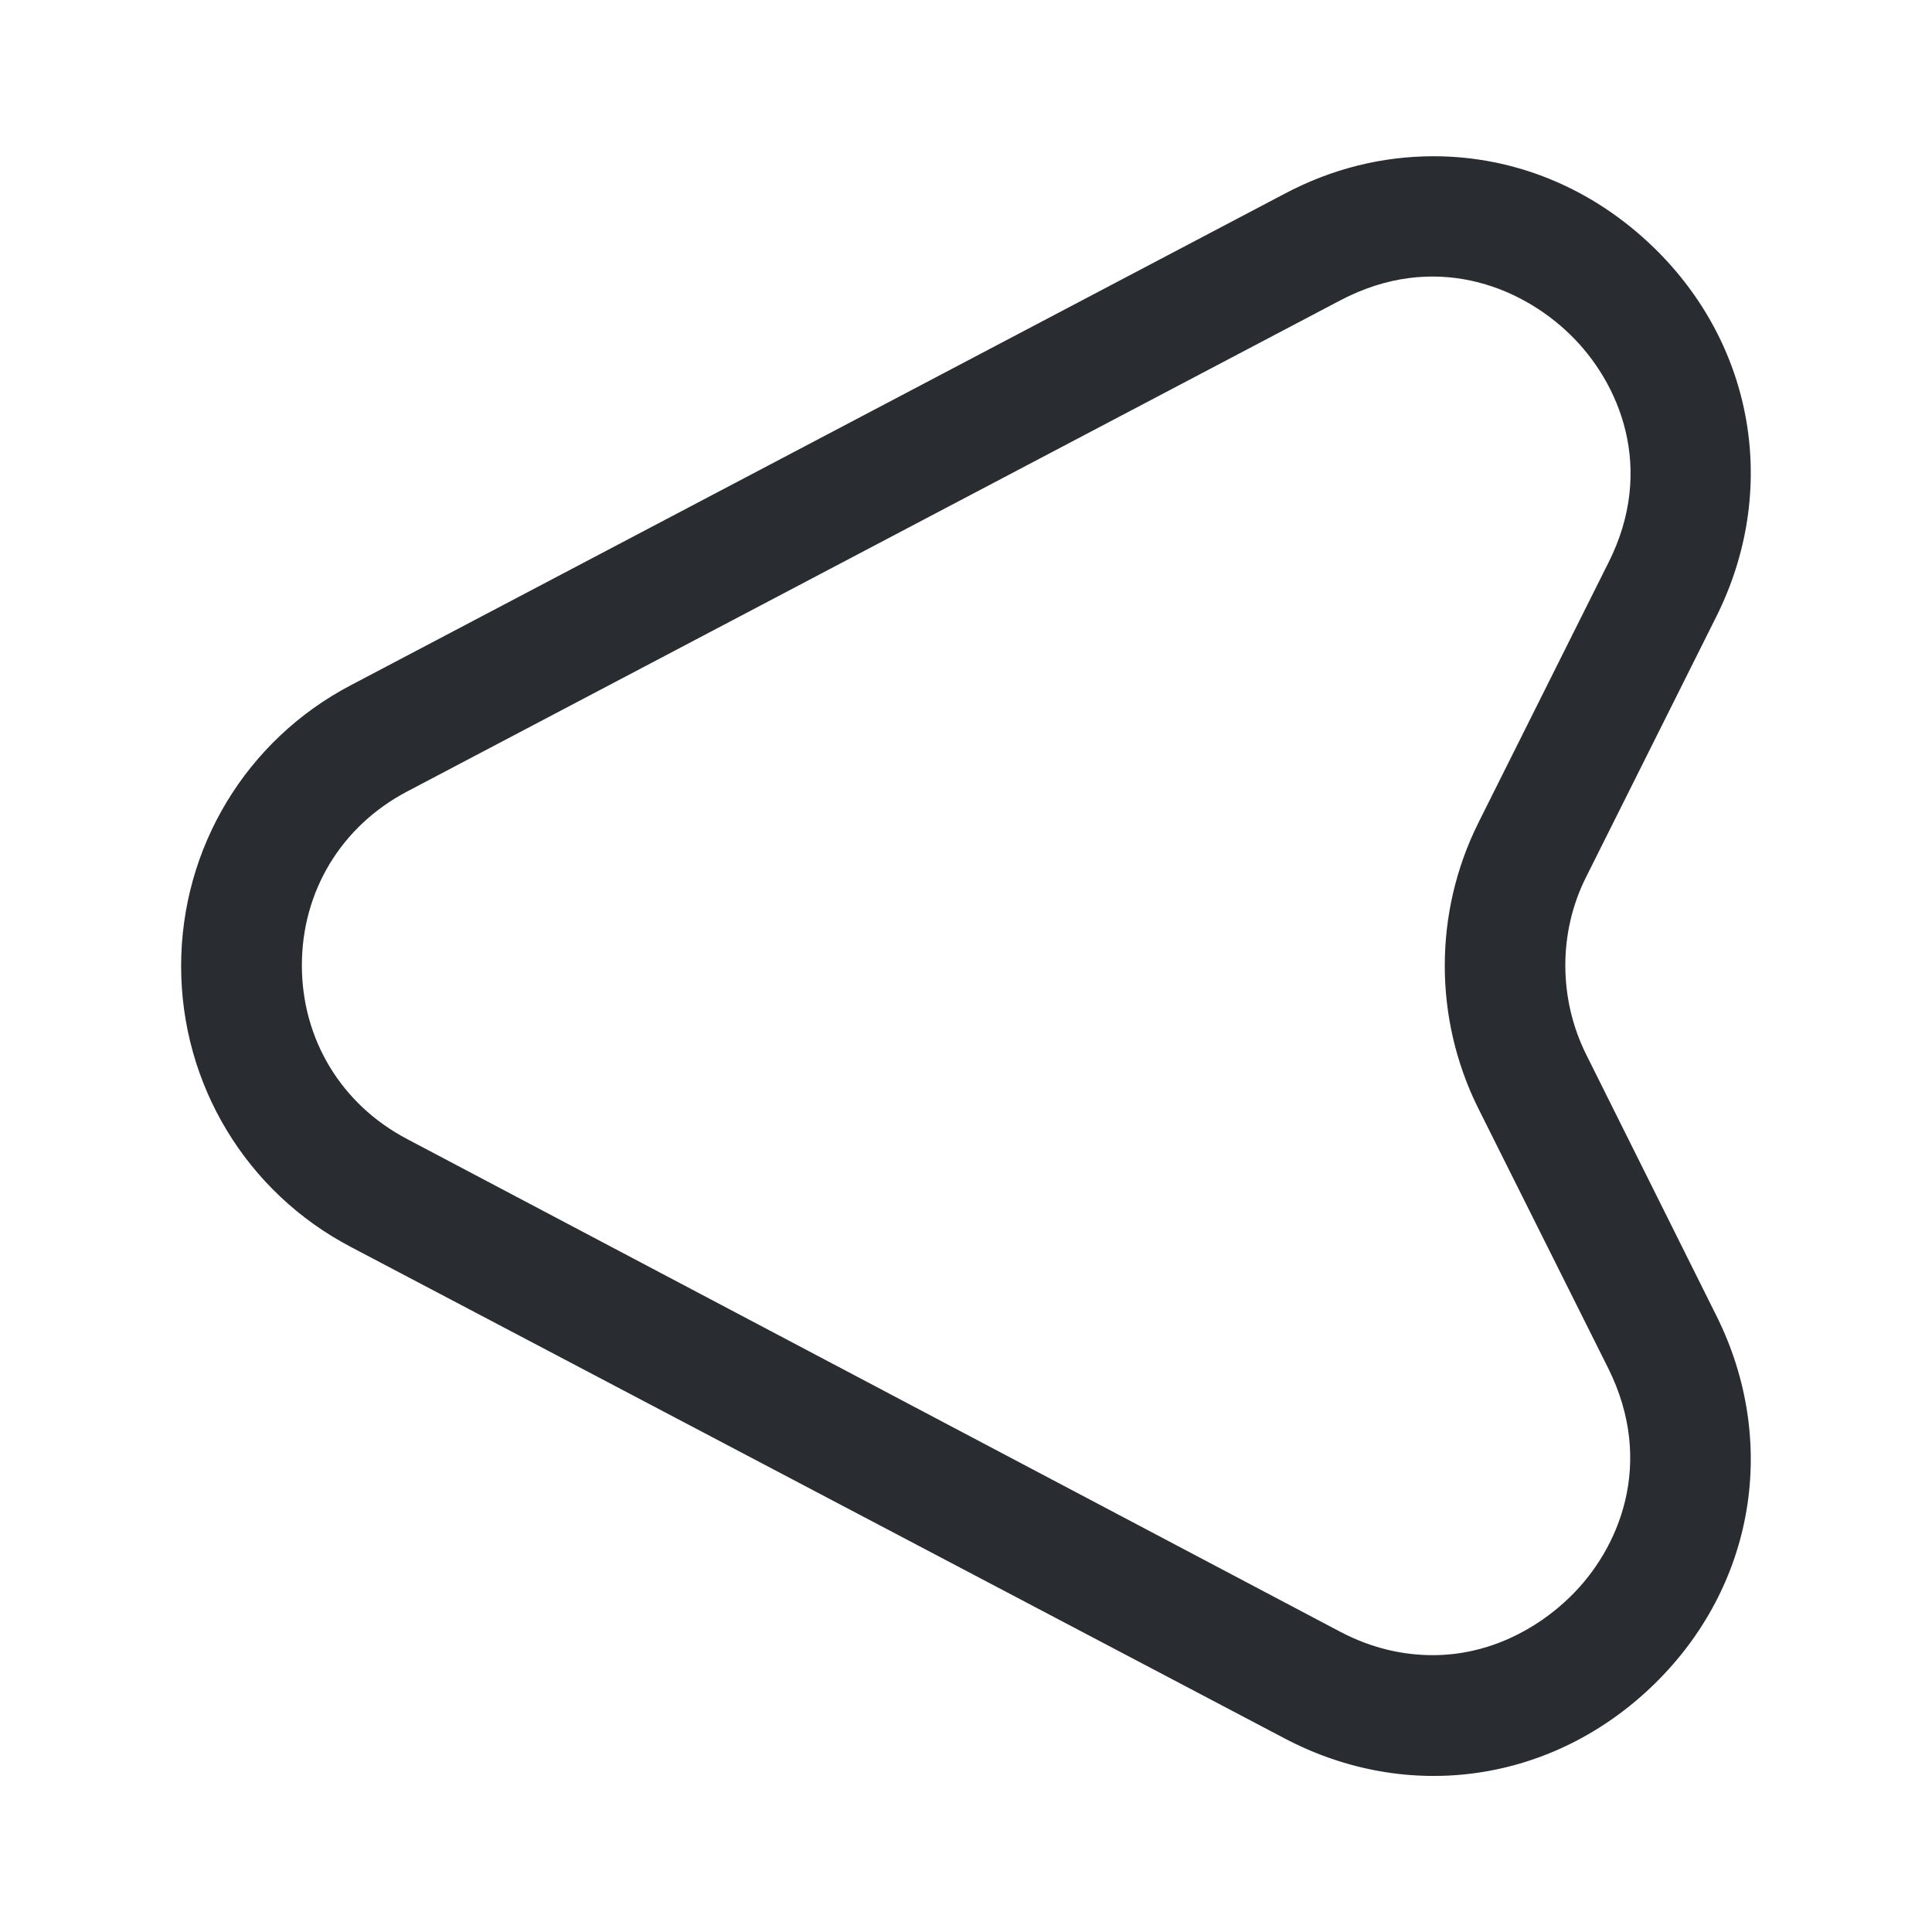 <svg width="24" height="24" viewBox="0 0 24 24" fill="none" xmlns="http://www.w3.org/2000/svg">
<path d="M17.81 1.941C18.81 1.941 19.78 2.331 20.55 3.081C21.8 4.301 22.1 6.101 21.32 7.661L19.7 10.901C19.36 11.581 19.36 12.401 19.7 13.091L21.32 16.341C22.1 17.901 21.8 19.701 20.55 20.921C19.3 22.141 17.5 22.411 15.95 21.591L4.36 15.491C3.06 14.811 2.25 13.471 2.25 12.001C2.25 10.531 3.06 9.191 4.36 8.511L15.95 2.411C16.55 2.091 17.18 1.941 17.81 1.941ZM17.8 20.561C18.49 20.561 19.09 20.241 19.5 19.841C20.12 19.241 20.56 18.171 19.98 17.001L18.36 13.761C17.81 12.651 17.81 11.341 18.36 10.231L19.98 6.991C20.57 5.821 20.12 4.751 19.5 4.151C18.88 3.551 17.81 3.121 16.65 3.731L5.06 9.831C4.24 10.261 3.75 11.071 3.75 11.991C3.75 12.911 4.24 13.721 5.06 14.151L16.65 20.271C17.05 20.481 17.44 20.561 17.8 20.561Z" fill="#292D32"/>
</svg>
